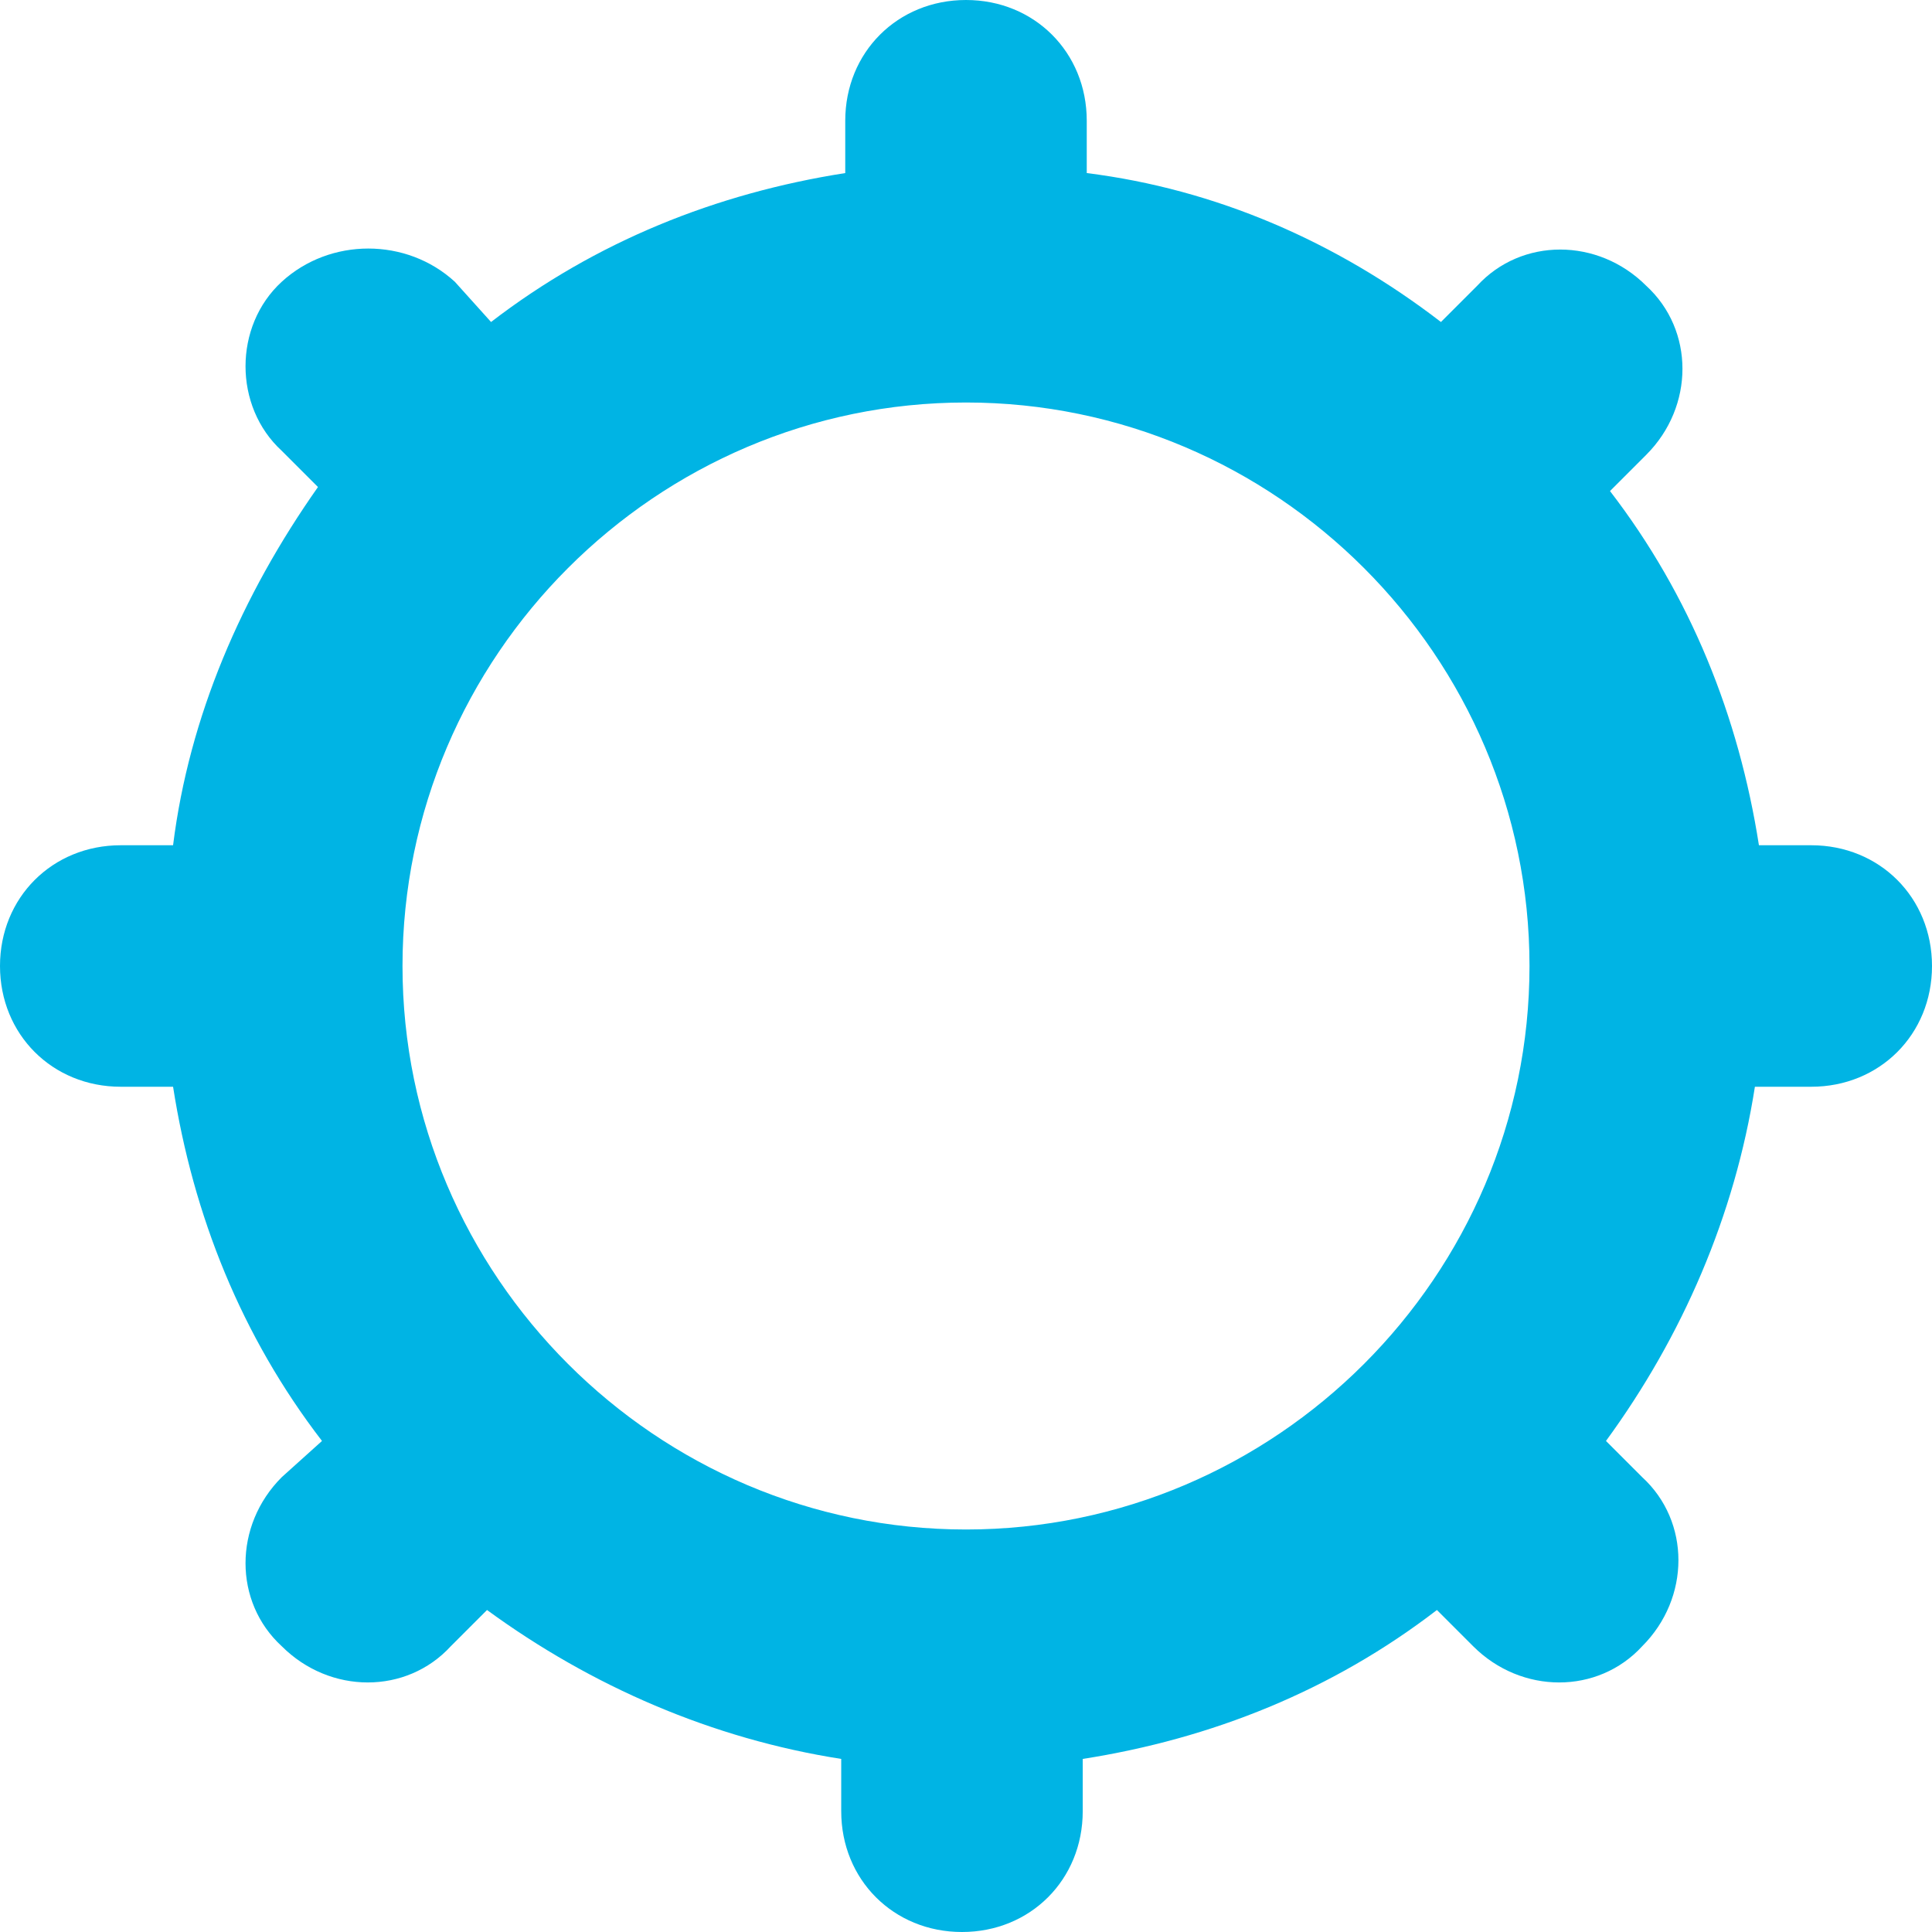 <?xml version="1.0" encoding="utf-8"?>
<!-- Generator: Adobe Illustrator 25.0.0, SVG Export Plug-In . SVG Version: 6.00 Build 0)  -->
<svg version="1.1" id="Layer_1" xmlns="http://www.w3.org/2000/svg" xmlns:xlink="http://www.w3.org/1999/xlink" x="0px"
	y="0px" viewBox="0 0 48 48" style="enable-background:new 0 0 48 48;" xml:space="preserve">
	<style type="text/css">
		.st0 {
			fill: #00B4E4;
		}
	</style>
	<g id="Layer_2_1_">
		<g id="Icons">
			<path class="st0" d="M45,21h-1.3c-0.5-3.2-1.7-6.2-3.7-8.8l0.9-0.9c1.2-1.2,1.2-3.1,0-4.2c-1.2-1.2-3.1-1.2-4.2,0l-0.9,0.9
			C33.2,6,30.2,4.7,27,4.3V3c0-1.7-1.3-3-3-3s-3,1.3-3,3v1.3c-3.2,0.5-6.2,1.7-8.8,3.7L11.3,7C10.1,5.9,8.2,5.9,7,7s-1.2,3.1,0,4.2
			l0.9,0.9C6,14.8,4.7,17.8,4.3,21H3c-1.7,0-3,1.3-3,3s1.3,3,3,3h1.3c0.5,3.2,1.7,6.2,3.7,8.8L7,36.7c-1.2,1.2-1.2,3.1,0,4.2
			c1.2,1.2,3.1,1.2,4.2,0l0.9-0.9c2.6,1.9,5.6,3.2,8.8,3.7V45c0,1.7,1.3,3,3,3s3-1.3,3-3v-1.3c3.2-0.5,6.2-1.7,8.8-3.7l0.9,0.9
			c1.2,1.2,3.1,1.2,4.2,0c1.2-1.2,1.2-3.1,0-4.2l0,0l-0.9-0.9c1.9-2.6,3.2-5.6,3.7-8.8H45c1.7,0,3-1.3,3-3S46.7,21,45,21z M24,38
			c-7.7,0-14-6.3-14-14s6.3-14,14-14s14,6.3,14,14C38,31.7,31.7,38,24,38z" />
		</g>
	</g>
</svg>